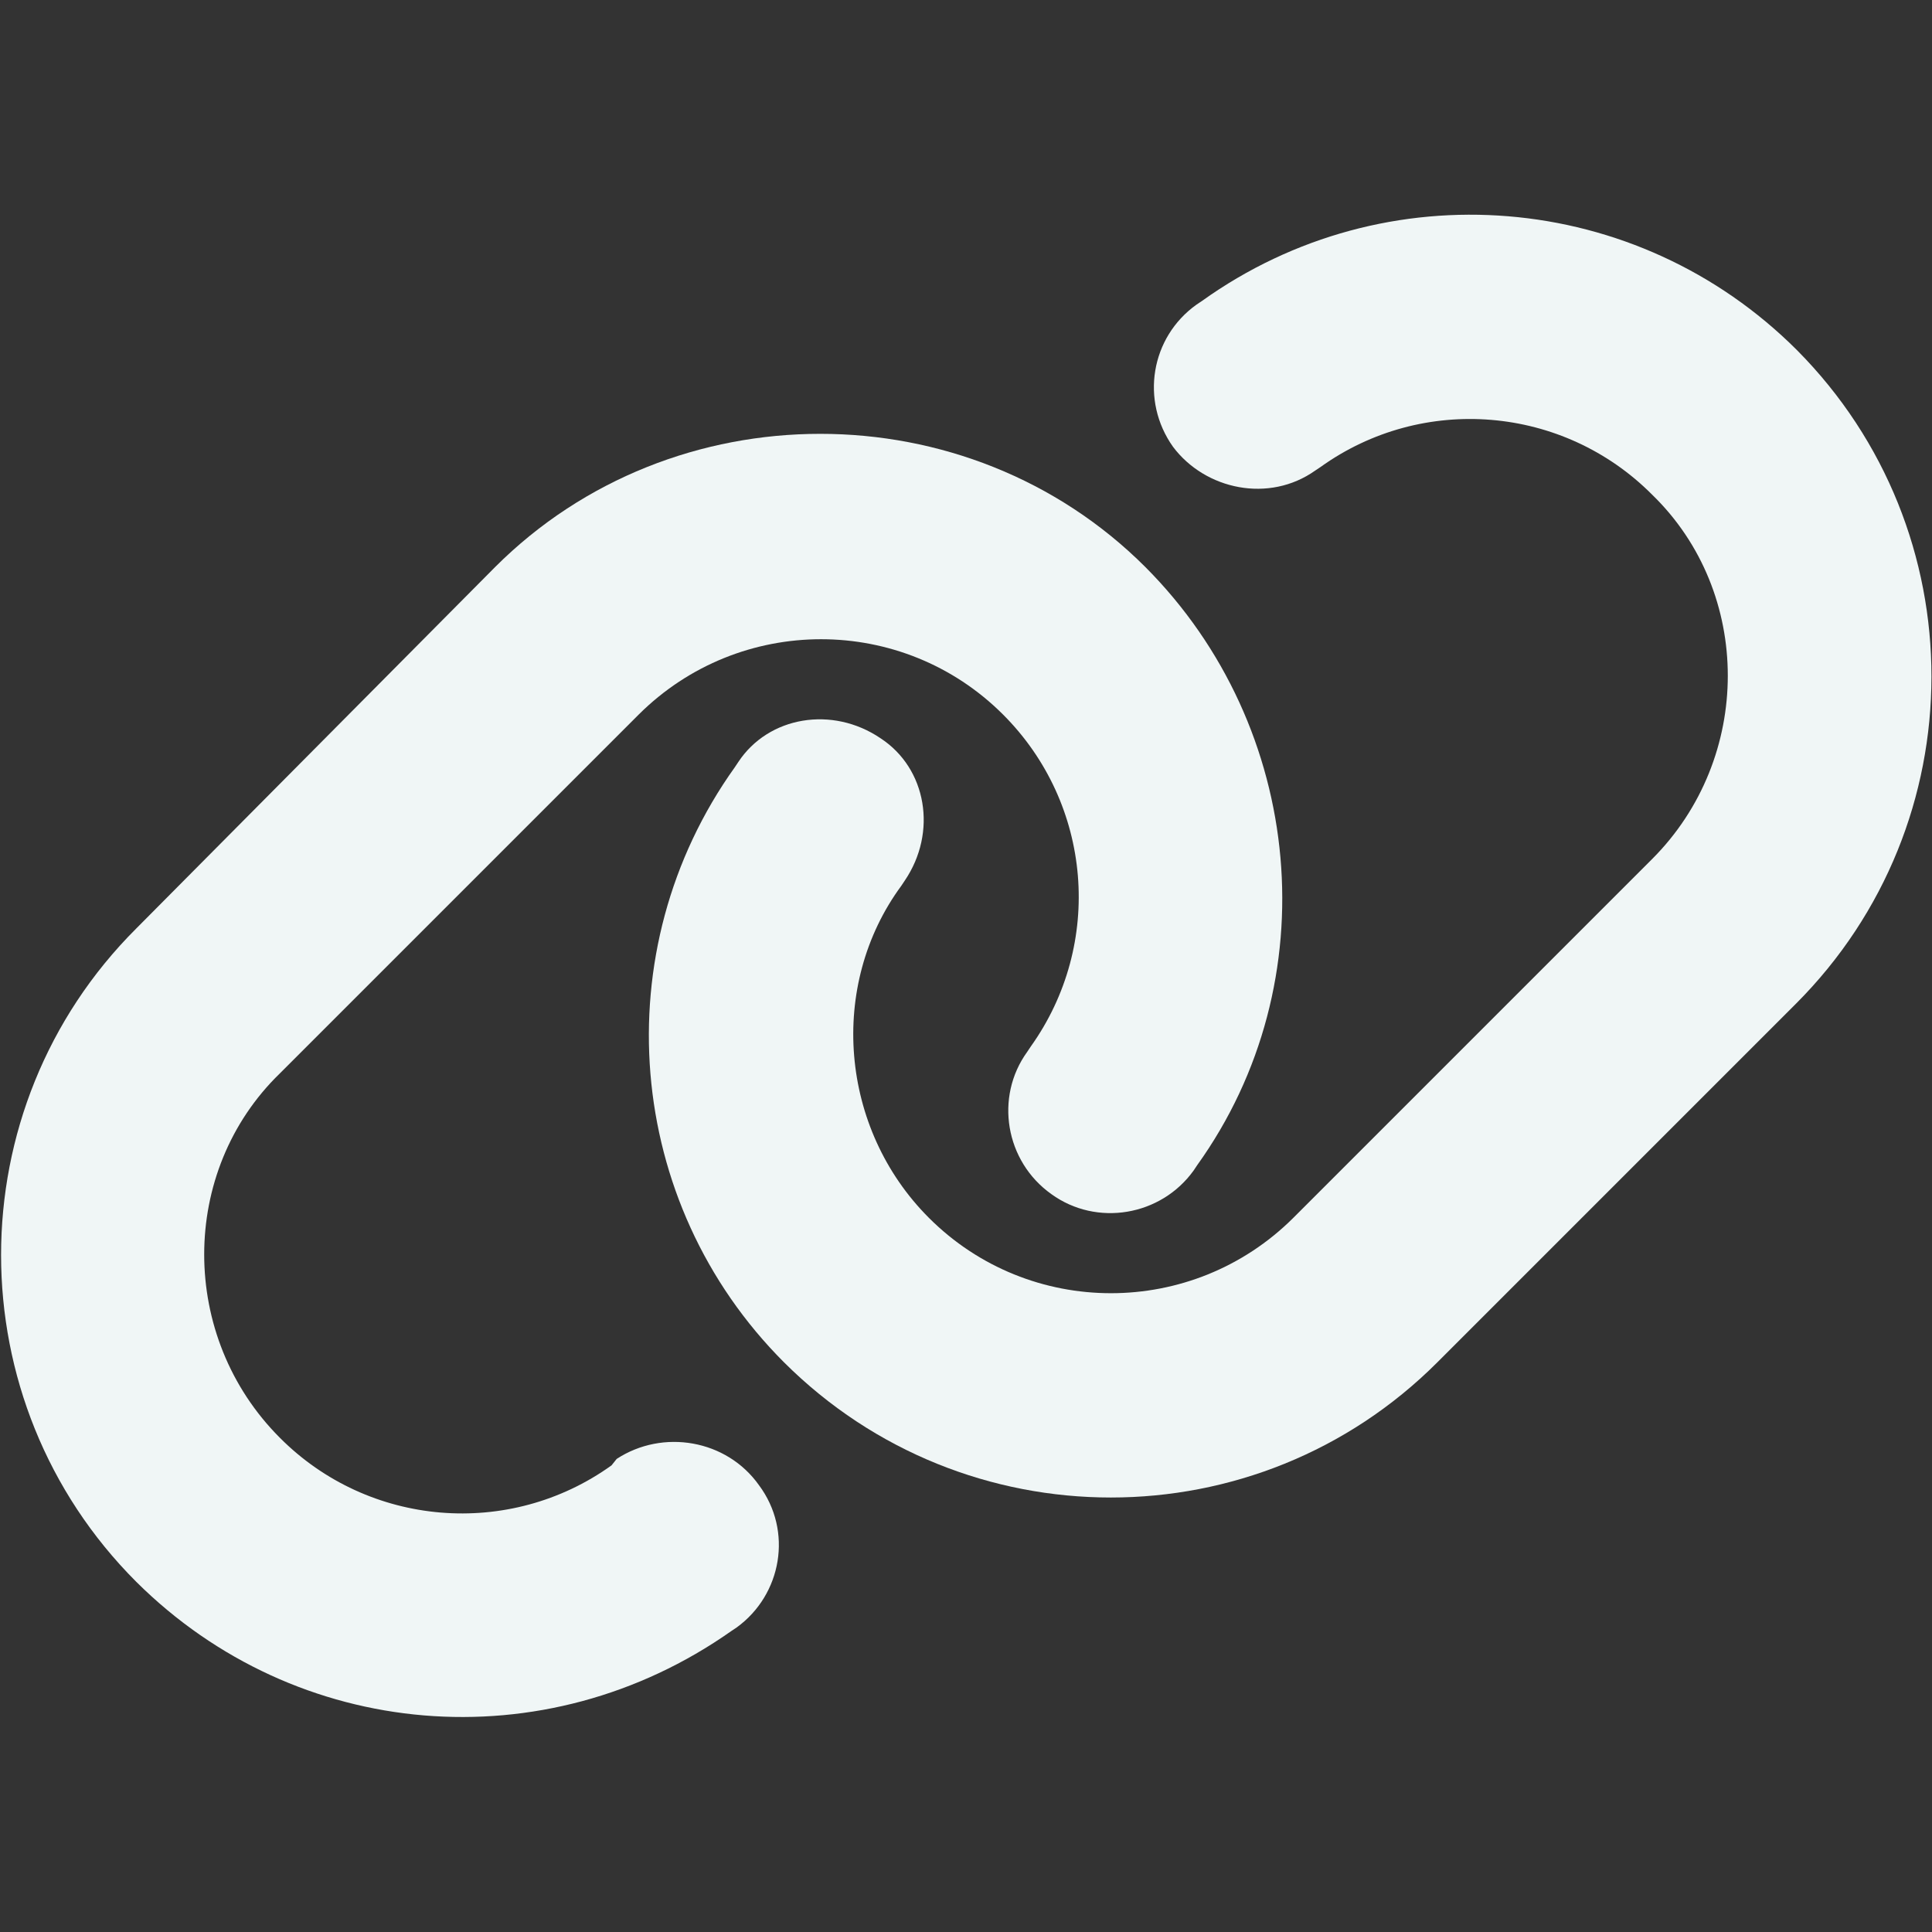 <?xml version="1.0" encoding="utf-8"?>
<!-- Generator: Adobe Illustrator 25.1.0, SVG Export Plug-In . SVG Version: 6.00 Build 0)  -->
<svg version="1.1" id="Layer_1" xmlns="http://www.w3.org/2000/svg" xmlns:xlink="http://www.w3.org/1999/xlink" x="0px" y="0px"
	 viewBox="0 0 448 448" style="enable-background:new 0 0 448 448;" xml:space="preserve">
<rect x="0" y="0" width="448" height="448" fill="#333333" stroke="none"/>
<style type="text/css">
	.st0{fill:#F0F6F6;}
</style>
<path class="st0" d="M416.5,232.7l-83.2,83.2c-41.8,41.8-109.6,41.8-151.5,0c-37-37-41.8-95.5-11.4-138l0.8-1.2
	c7-10.6,21.8-13.1,33-5.5c10.7,7,13.2,21.8,5.6,33l-0.8,1.2c-17,23.1-14.3,56.3,6.4,77c23.3,23.3,61.1,23.3,84.5,0l83.2-83.2
	c23.4-23.4,23.4-61.8,0-84.5c-20.6-20.7-53.2-23.4-76.9-6.4l-1.2,0.8c-10.7,7.6-25.5,4.5-33-5.5c-7.6-10.7-5.2-25.4,5.5-33l1.2-0.8
	c42.6-30.5,100.9-25.7,138,11.4C458.3,123.1,458.3,190.8,416.5,232.7z"/>
<path class="st0" d="M277.6,270.2l-0.8,1.2c-7.6,10.6-22.5,13.1-33,5.5c-10.7-7.6-13.2-22.5-5.6-33l0.8-1.2
	c17-23.8,14.3-56.3-6.4-77c-23.3-23.3-61.1-23.3-84.5,0l-83.2,83.2c-23.4,22.7-23.4,61.1,0,84.5c20.6,20.7,53.2,23.4,76.9,6.4
	l1.2-1.5c10.7-7,25.5-4.5,33,6.1c7.9,10.6,5.3,25.4-5.2,33l-1.2,0.8c-43.3,30.5-100.9,25.5-138-11.4c-41.8-41.8-41.8-109.8,0-151.5
	l83.2-83.8c41.2-41.2,109.6-41.2,150.8,0C302.6,168.6,308.1,227.7,277.6,270.2z"/>
</svg>
